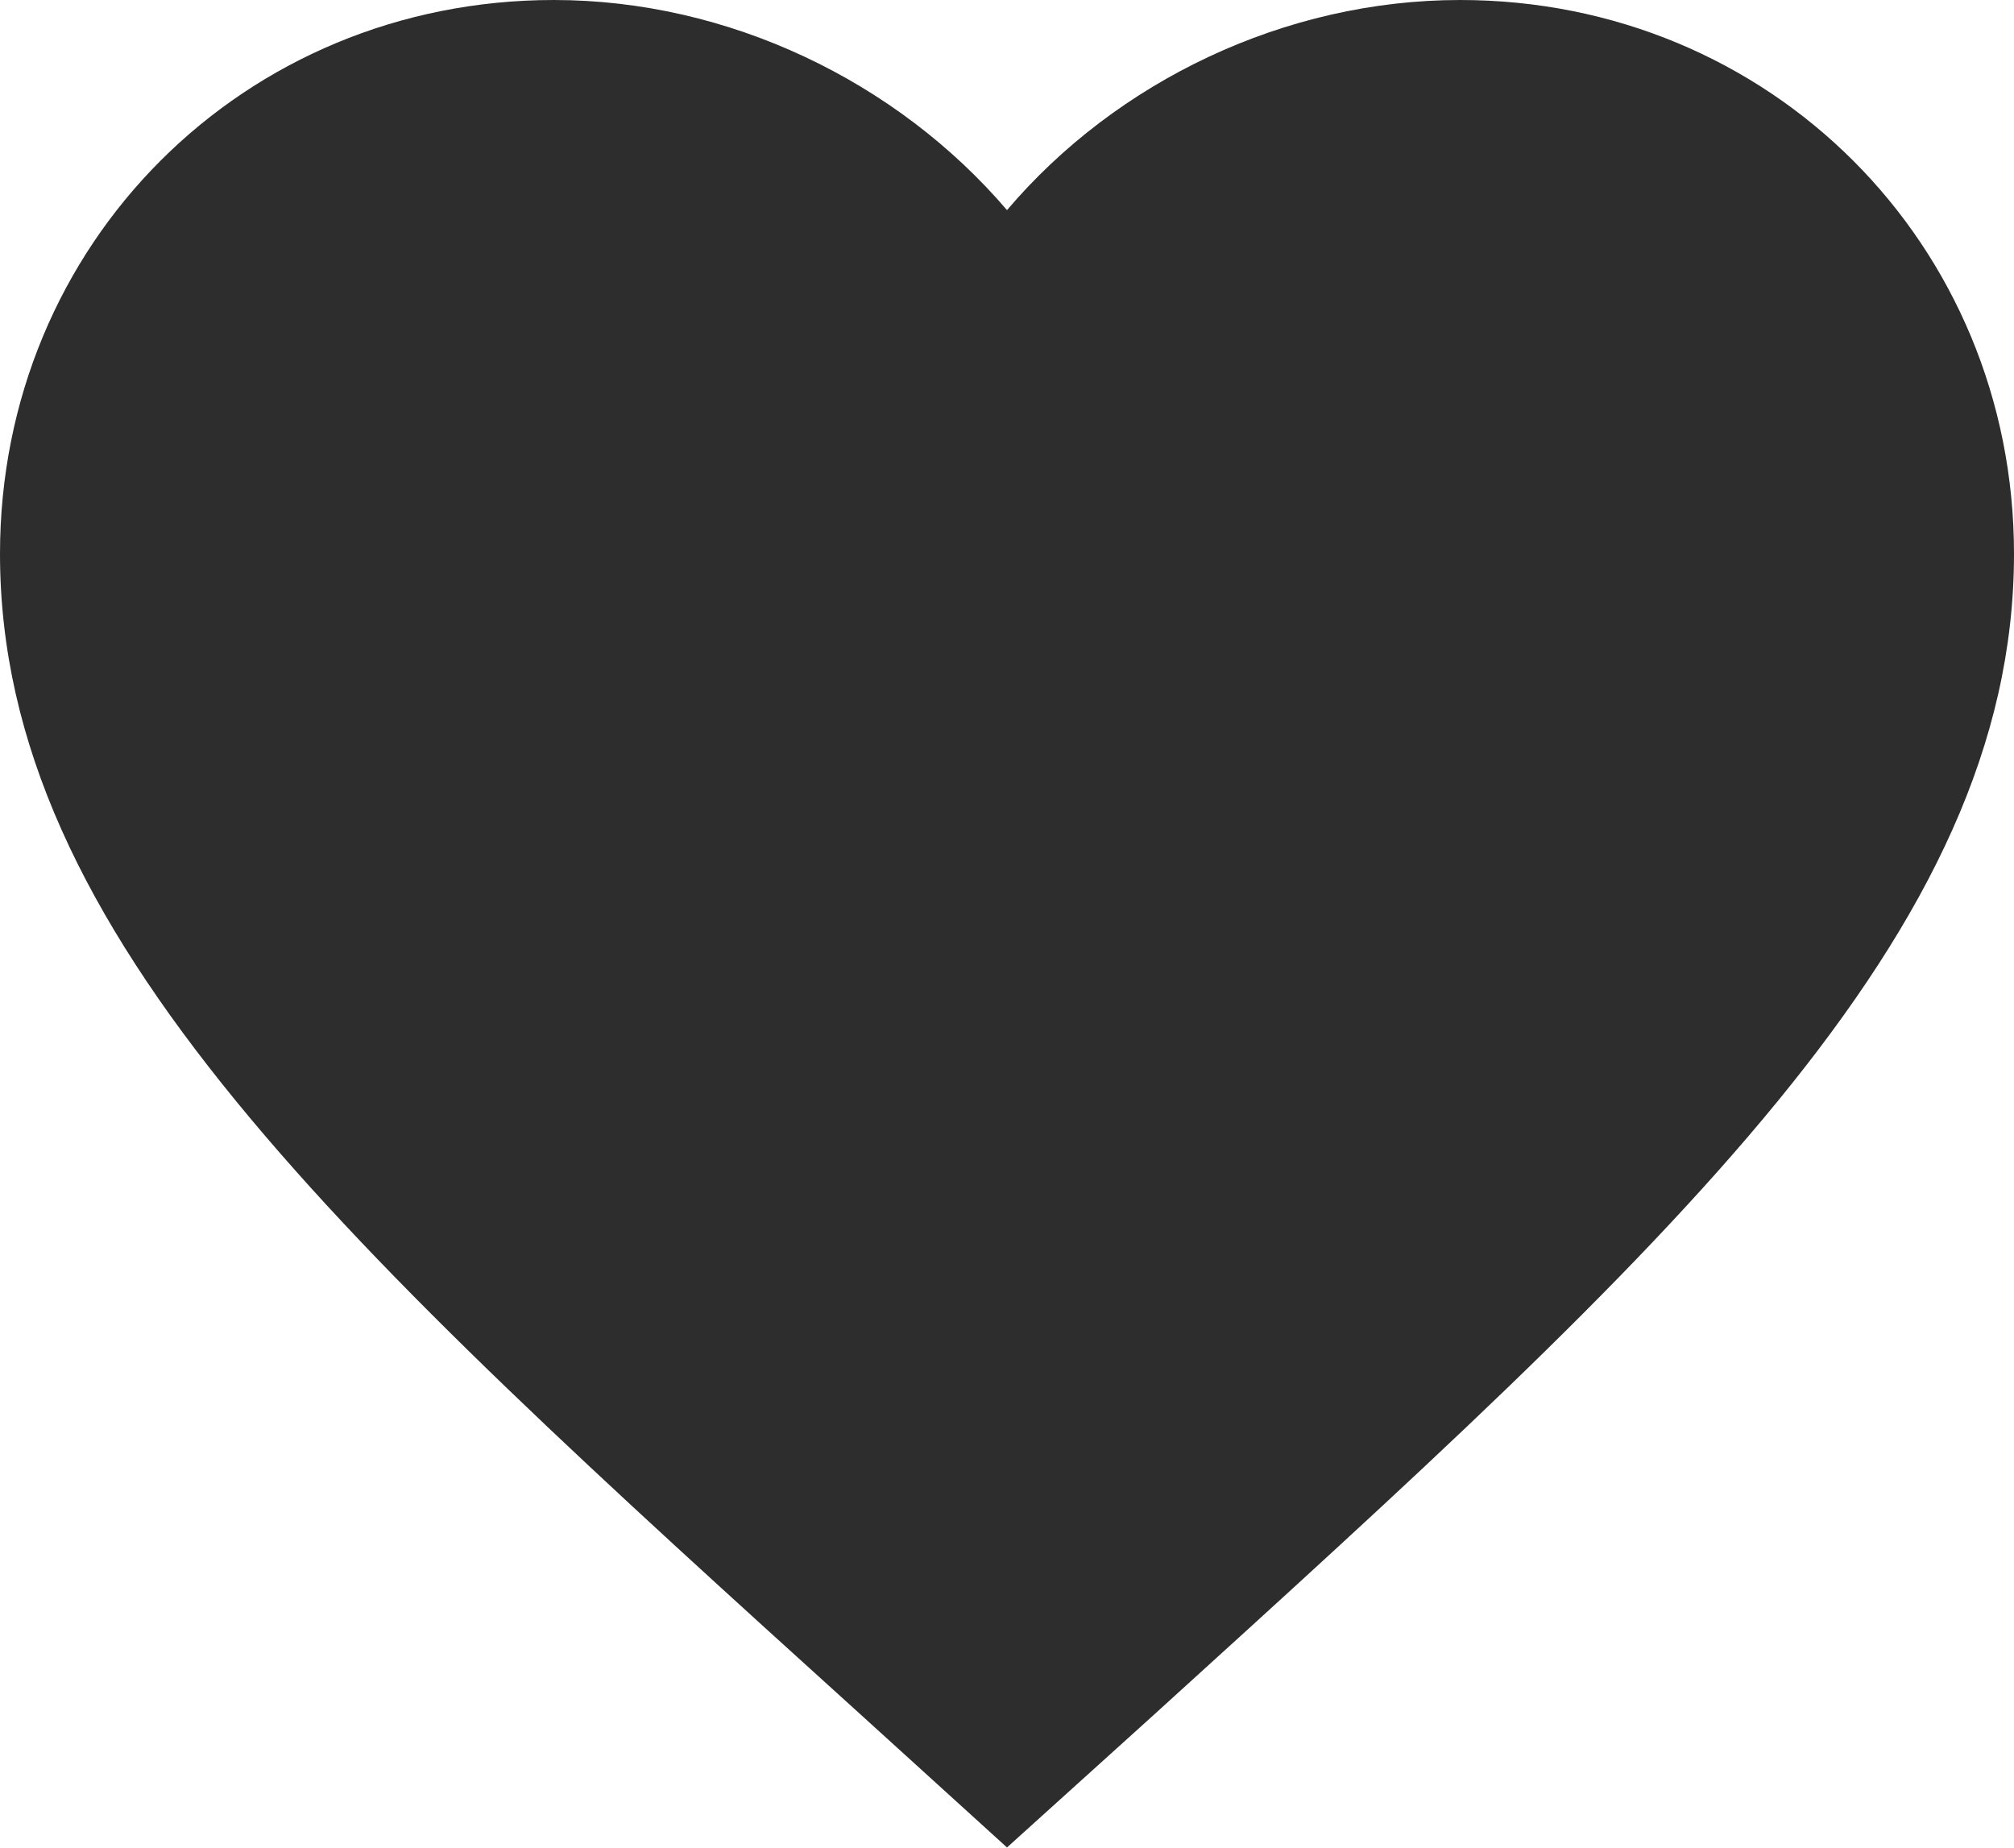 <svg width="30" height="27.525" viewBox="0 0 30 27.525" fill="none" xmlns="http://www.w3.org/2000/svg" xmlns:xlink="http://www.w3.org/1999/xlink">
	<desc>
			Created with Pixso.
	</desc>
	<defs/>
	<path id="Vector" d="M15 27.52L12.82 25.54C5.09 18.54 0 13.92 0 8.25C0 3.63 3.63 0 8.25 0C10.85 0 13.36 1.21 15 3.13C16.63 1.21 19.14 0 21.75 0C26.36 0 30 3.63 30 8.25C30 13.92 24.9 18.54 17.17 25.56L15 27.52Z" fill="#2D2D2D" fill-opacity="1" fill-rule="nonzero"/>
</svg>
